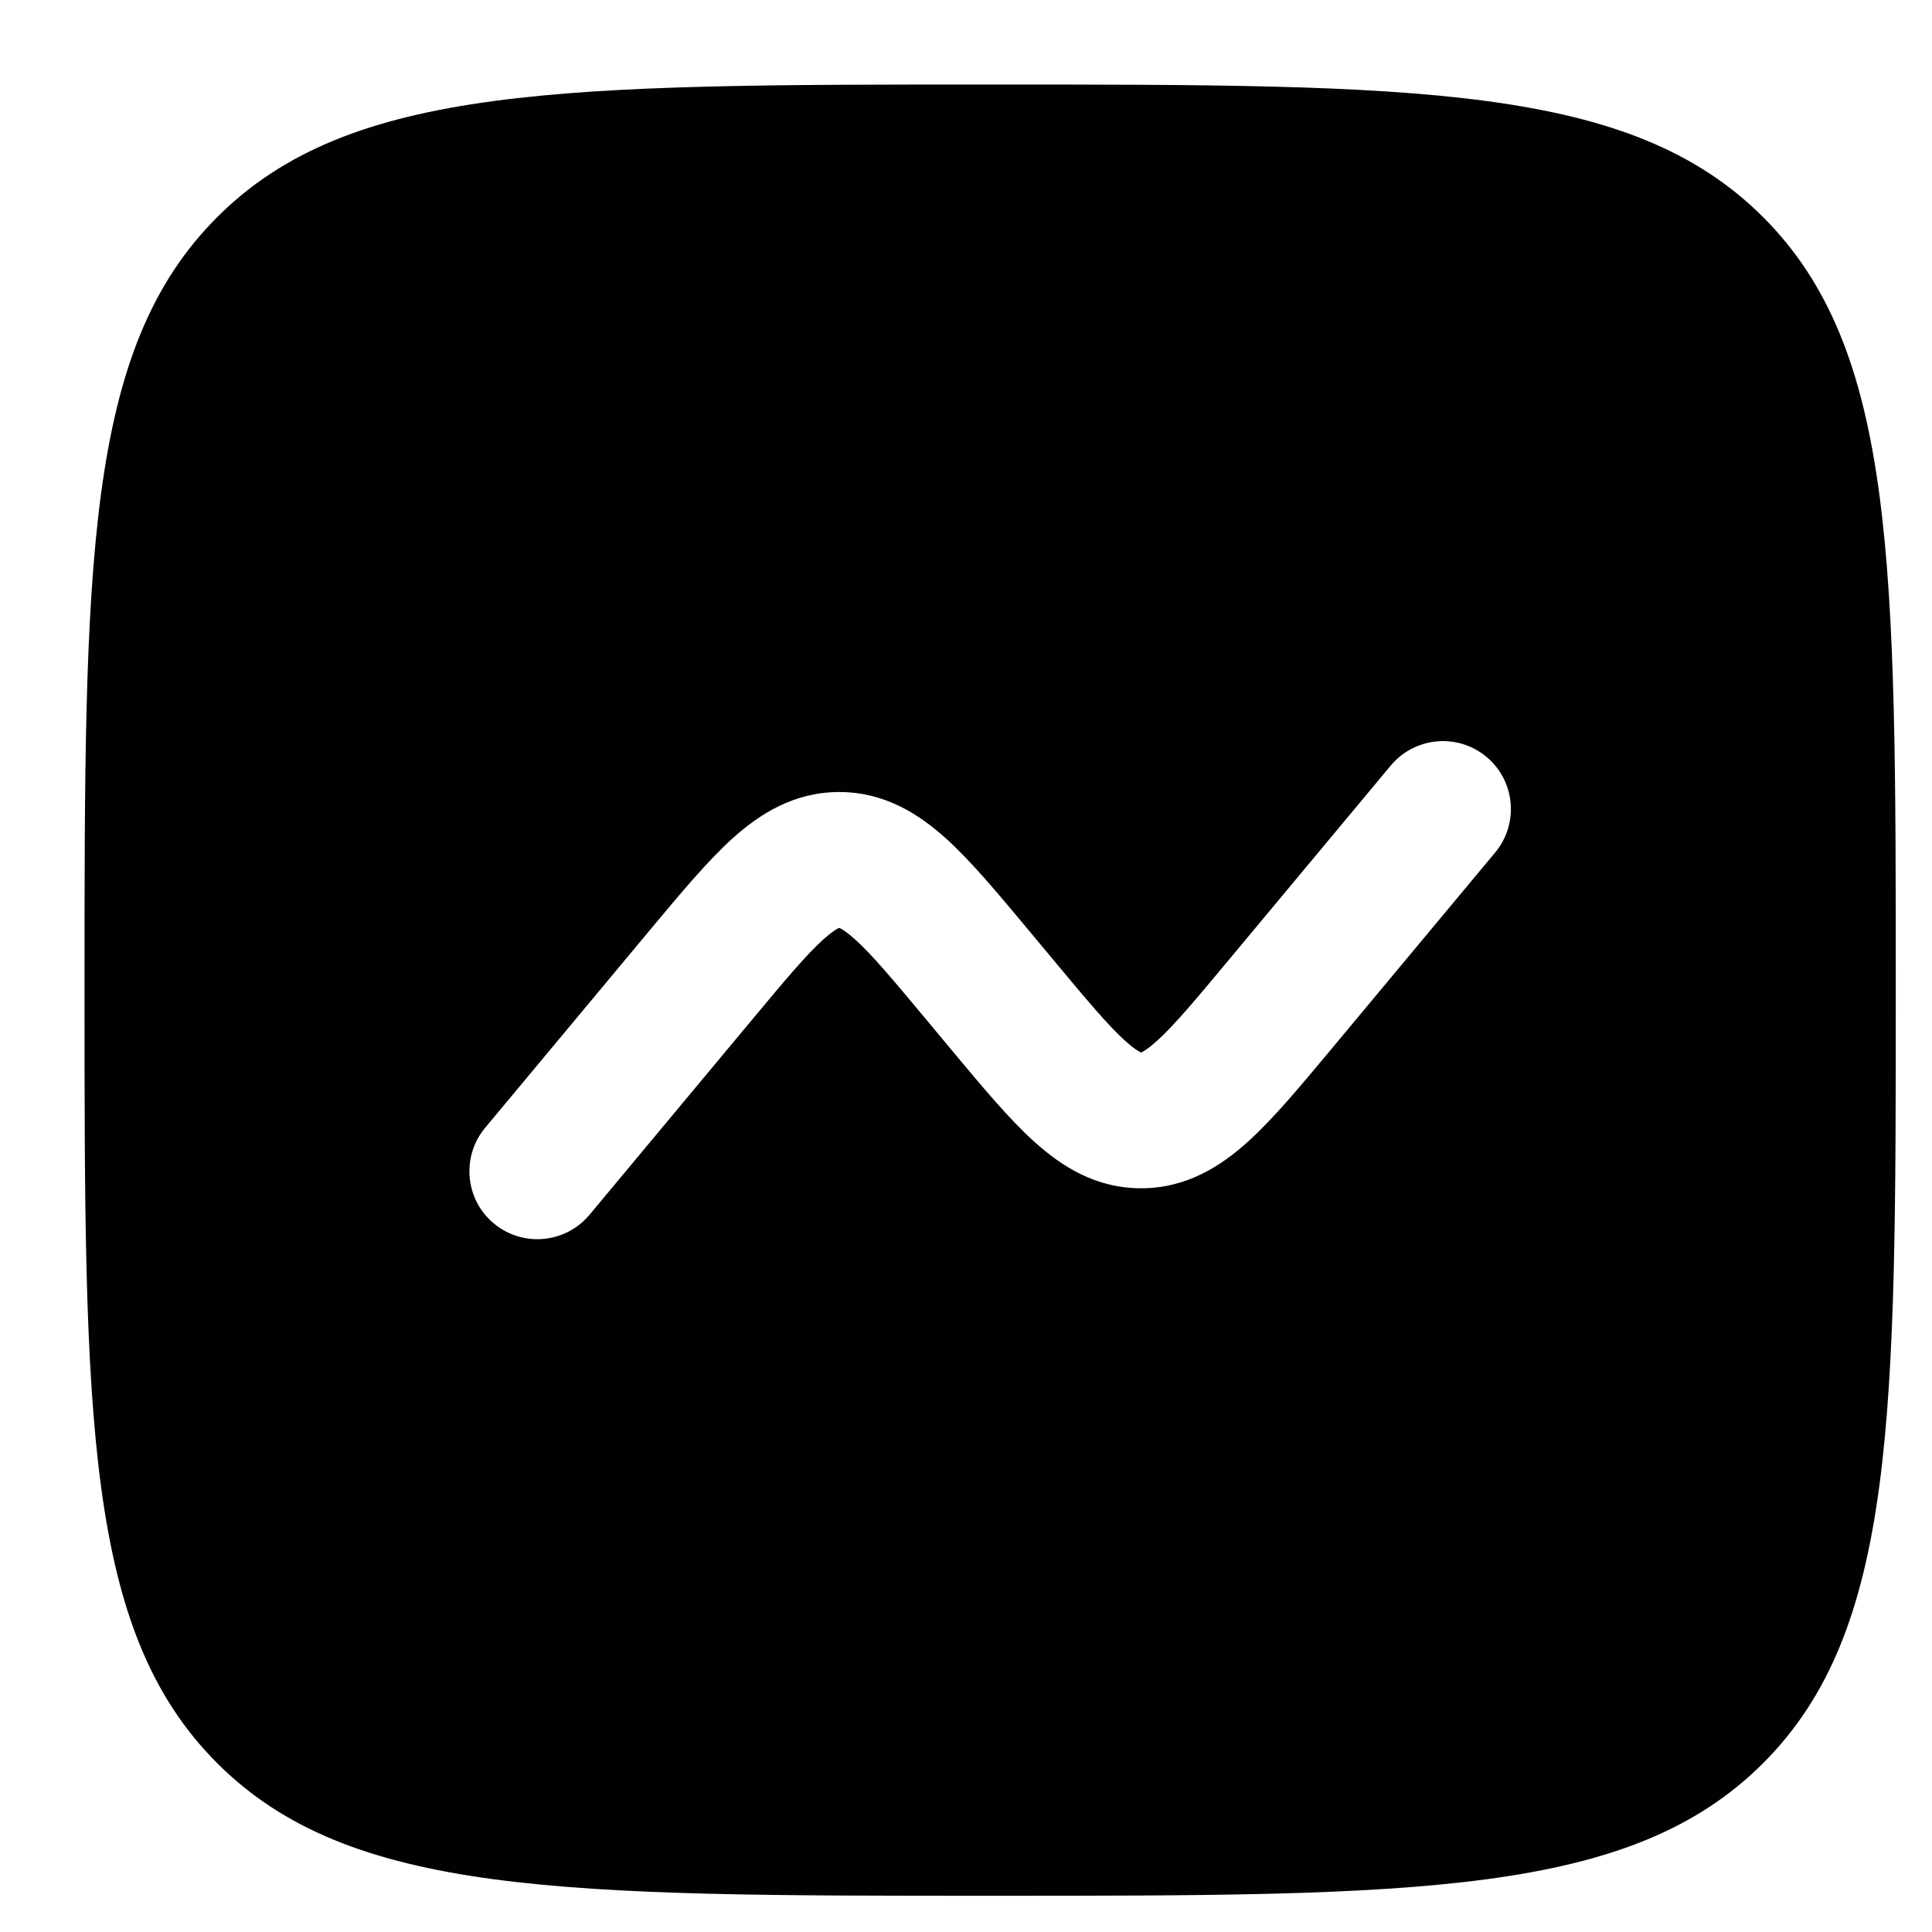 <svg width="20" height="20" viewBox="0 0 20 20" fill="none" xmlns="http://www.w3.org/2000/svg">
<path fill-rule="evenodd" clip-rule="evenodd" d="M2.248 2.248C0.875 3.621 0.875 5.831 0.875 10.25C0.875 14.669 0.875 16.879 2.248 18.252C3.621 19.625 5.831 19.625 10.25 19.625C14.669 19.625 16.879 19.625 18.252 18.252C19.625 16.879 19.625 14.669 19.625 10.25C19.625 5.831 19.625 3.621 18.252 2.248C16.879 0.875 14.669 0.875 10.25 0.875C5.831 0.875 3.621 0.875 2.248 2.248ZM15.478 8.825C15.726 8.527 15.686 8.083 15.388 7.835C15.089 7.586 14.646 7.627 14.397 7.925L12.713 9.946C12.365 10.364 12.152 10.617 11.976 10.776C11.894 10.85 11.846 10.879 11.823 10.89C11.818 10.892 11.815 10.894 11.812 10.895C11.812 10.895 11.809 10.893 11.805 10.892L11.802 10.89C11.779 10.879 11.731 10.85 11.649 10.776C11.473 10.617 11.26 10.364 10.912 9.946L10.638 9.617C10.33 9.248 10.053 8.915 9.793 8.68C9.511 8.426 9.156 8.199 8.688 8.199C8.219 8.199 7.864 8.426 7.582 8.68C7.322 8.915 7.045 9.248 6.737 9.617L5.022 11.675C4.774 11.973 4.814 12.417 5.112 12.665C5.411 12.914 5.854 12.873 6.103 12.575L7.787 10.554C8.135 10.136 8.348 9.883 8.524 9.724C8.606 9.651 8.654 9.621 8.677 9.61C8.68 9.609 8.682 9.608 8.684 9.607L8.688 9.606C8.69 9.606 8.693 9.608 8.698 9.61C8.721 9.621 8.769 9.651 8.851 9.724C9.027 9.883 9.24 10.136 9.588 10.554L9.862 10.883C10.17 11.252 10.447 11.585 10.707 11.819C10.989 12.074 11.344 12.301 11.812 12.301C12.281 12.301 12.636 12.074 12.918 11.819C13.178 11.585 13.455 11.252 13.763 10.883L15.478 8.825Z" fill="#010101"/>
</svg>
